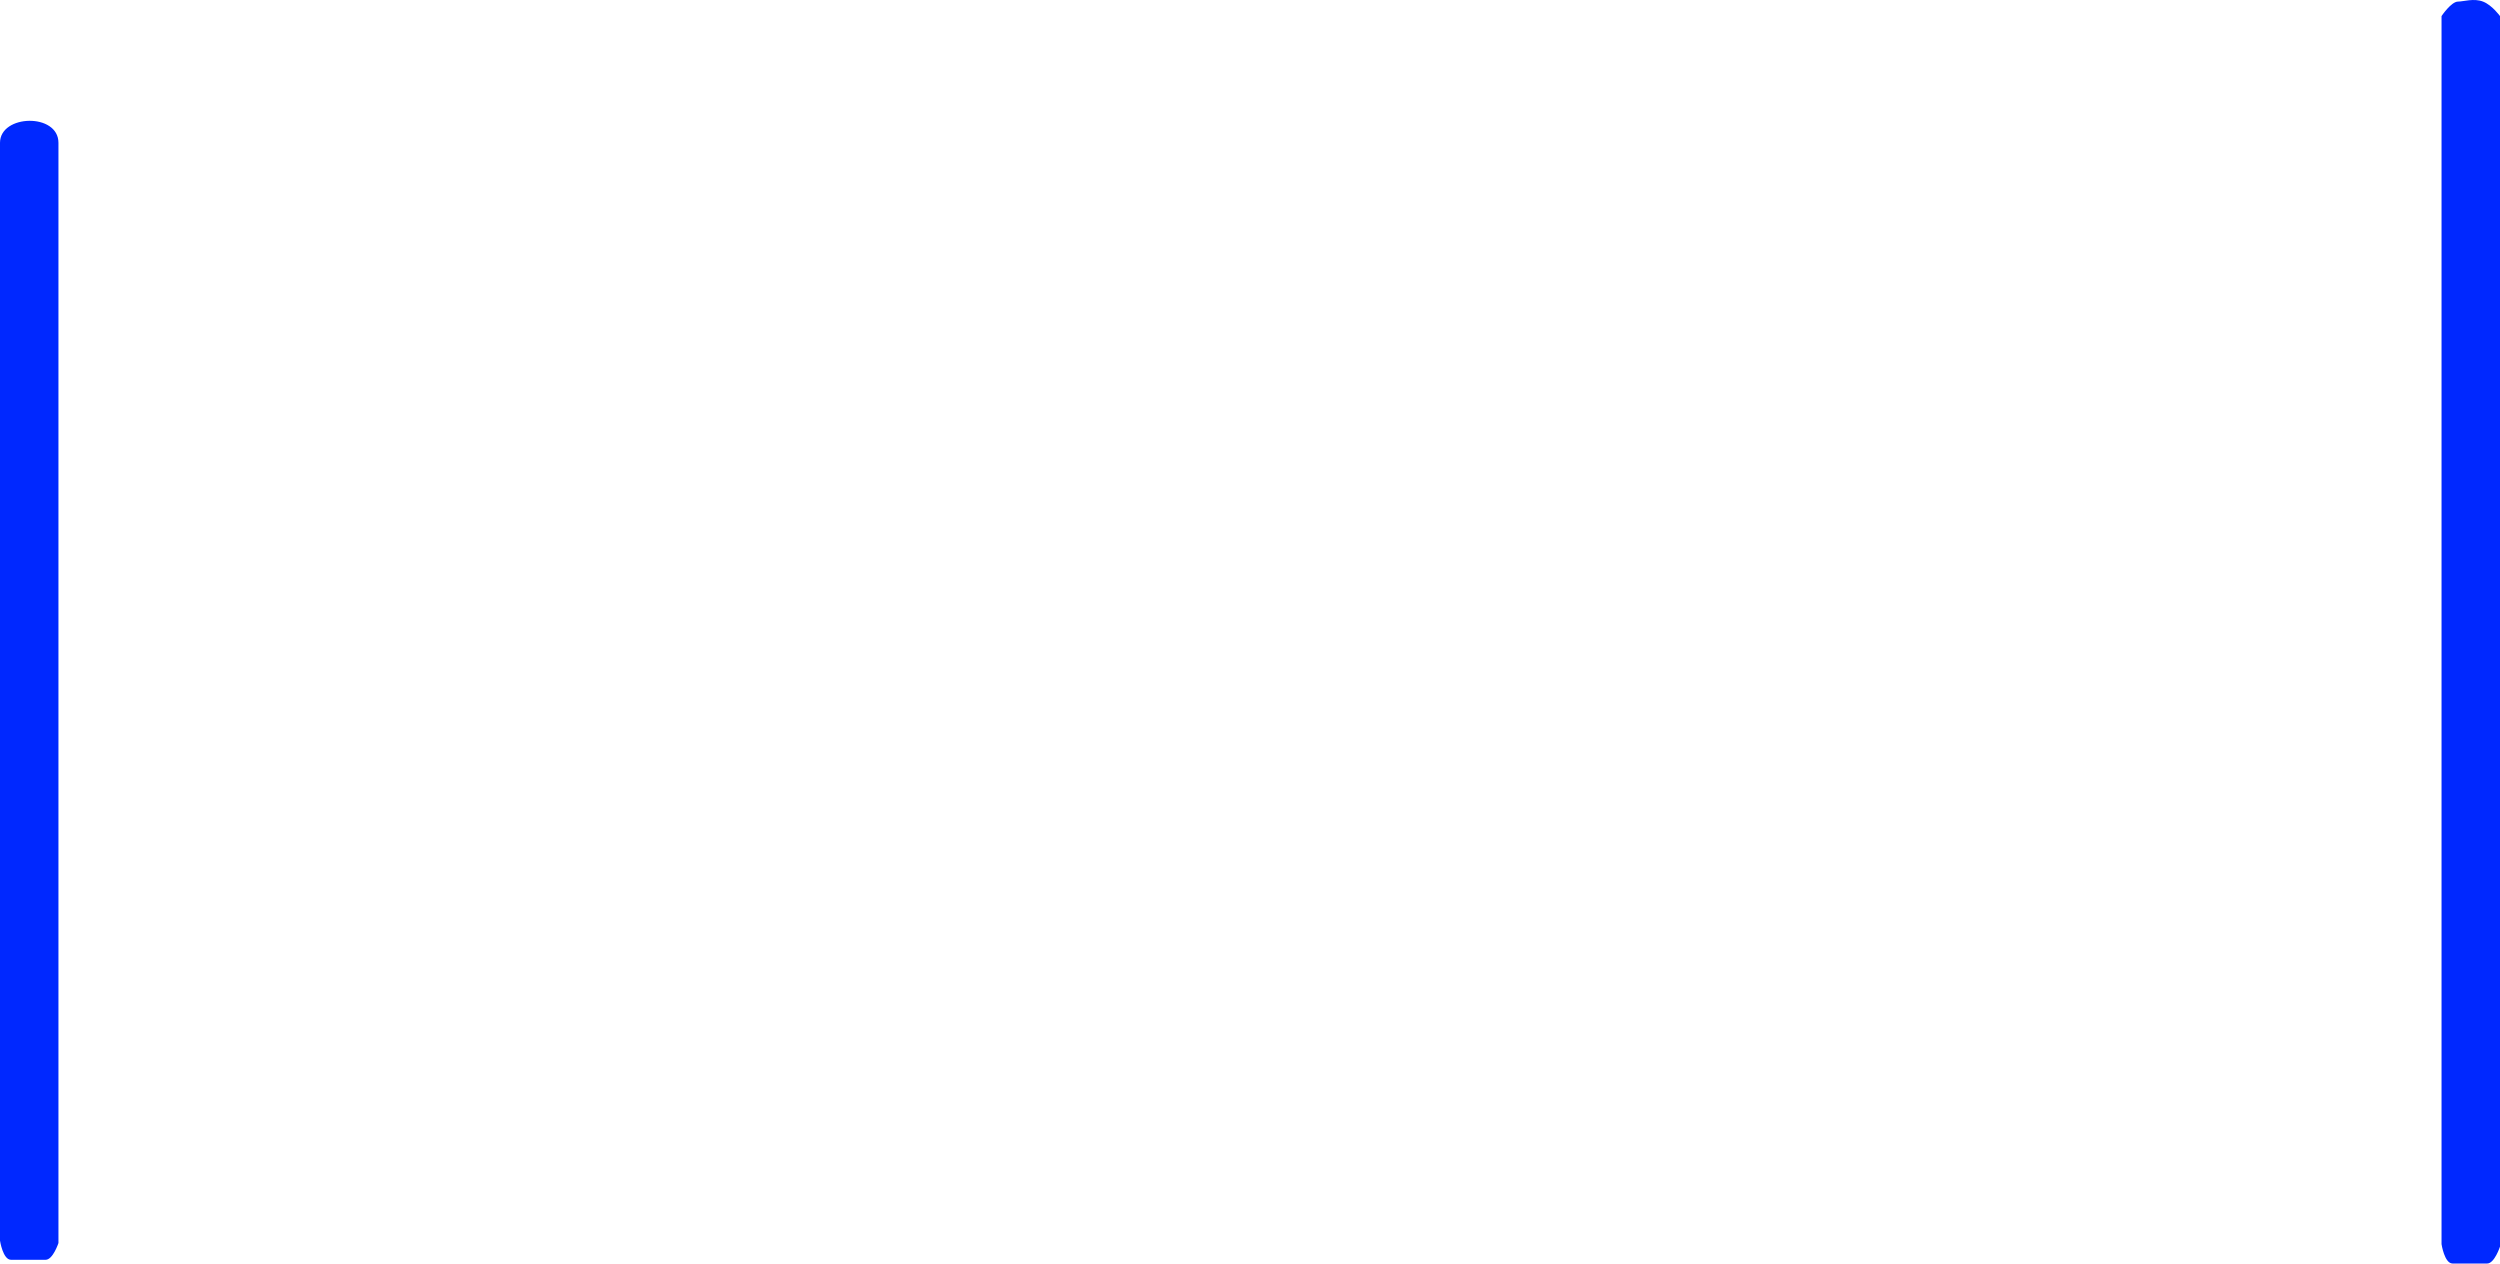 <svg version="1.1" xmlns="http://www.w3.org/2000/svg" xmlns:xlink="http://www.w3.org/1999/xlink" width="167.841" height="84.827" viewBox="0,0,167.841,84.827"><g transform="translate(-84.054,-63.176)"><g data-paper-data="{&quot;isPaintingLayer&quot;:true}" fill-rule="nonzero" stroke-linejoin="miter" stroke-miterlimit="10" stroke-dasharray="" stroke-dashoffset="0" style="mix-blend-mode: normal"><path d="M84.054,146.467c0,0 0,-64.612 0,-73.704c0,-1.918 3.924,-2.018 3.924,0c0,9.301 0,73.865 0,73.865c0,0 -0.37,1.125 -0.858,1.125c-0.382,0 -1.726,0 -2.33,0c-0.541,0 -0.736,-1.285 -0.736,-1.285z" fill="#0028ff" stroke="#0d0d0d" stroke-width="0" stroke-linecap="butt"/><path d="M247.97,146.707v-82.452c0,0 0.651,-0.972 1.104,-0.972c0.363,0 1.07,-0.242 1.686,0.002c0.613,0.242 1.135,0.97 1.135,0.97v82.614c0,0 -0.37,1.134 -0.858,1.134c-0.382,0 -1.726,0 -2.33,0c-0.541,0 -0.736,-1.296 -0.736,-1.296z" fill="#0028ff" stroke="#0d0d0d" stroke-width="0" stroke-linecap="butt"/><path d="M93.548,85.992" fill="none" stroke="#000000" stroke-width="0.5" stroke-linecap="round"/></g></g></svg>